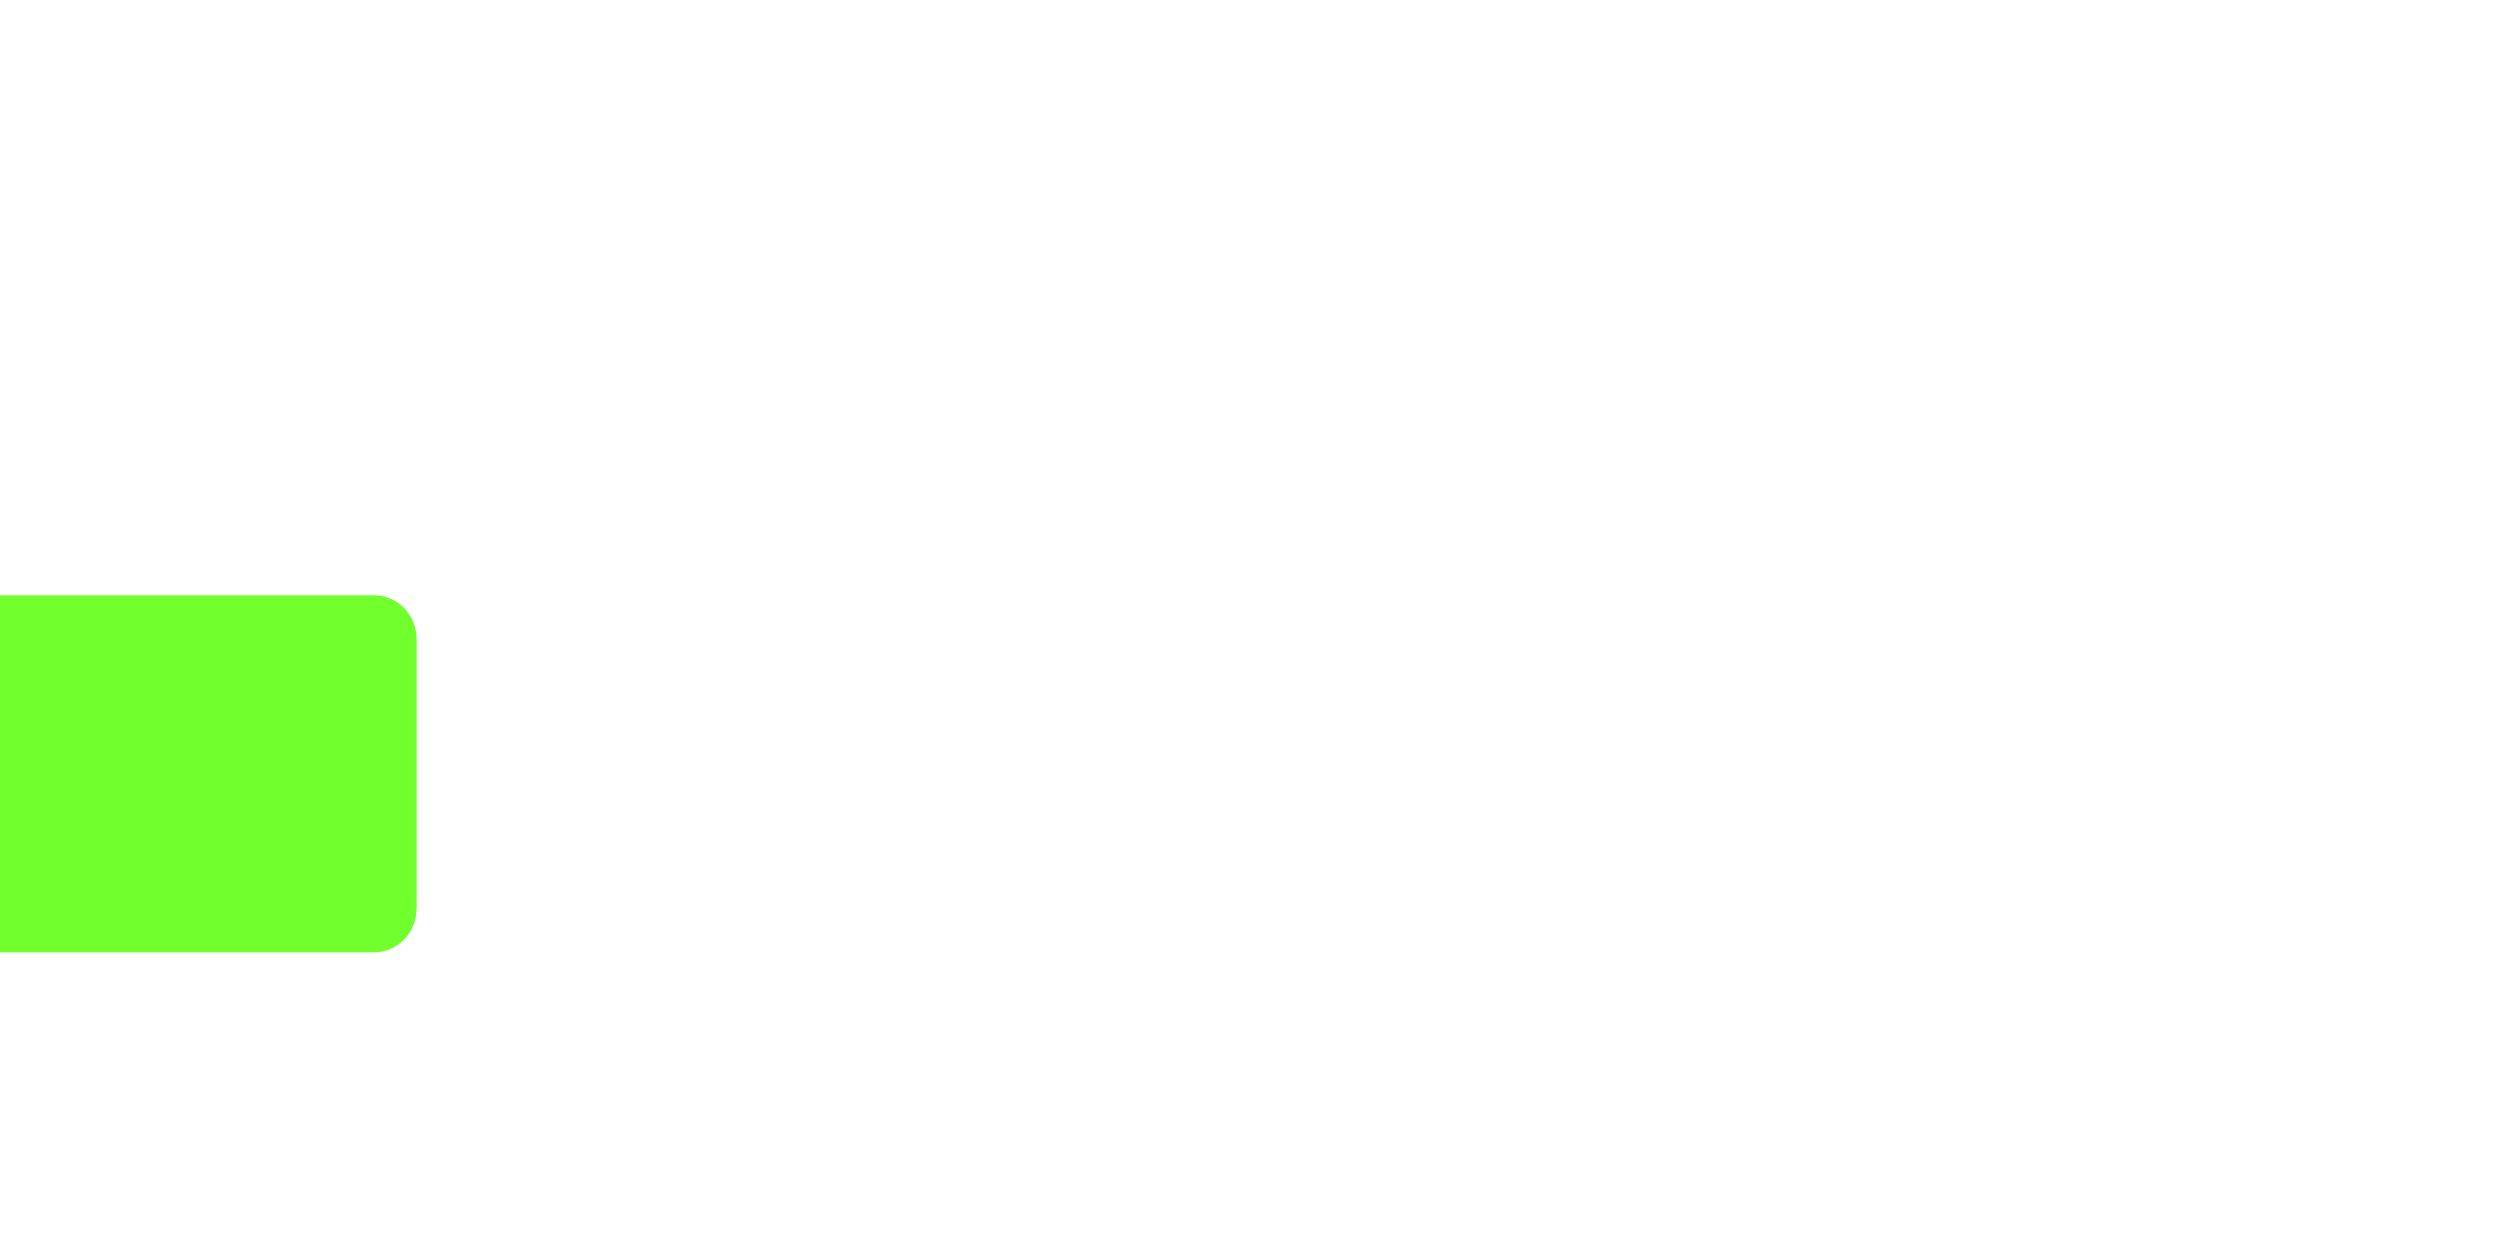 <svg xmlns="http://www.w3.org/2000/svg" transform="scale(-1 1)" width="42" height="21" viewBox="0 0 36 21"><defs><filter id="a" width="133.3%" height="177.8%" x="-16.7%" y="-36.1%" filterUnits="objectBoundingBox"><feOffset dx="-4" dy="4" in="SourceAlpha" result="shadowOffsetOuter1"/><feColorMatrix in="shadowOffsetOuter1" result="shadowMatrixOuter1" values="0 0 0 0 0.134 0 0 0 0 0.143 0 0 0 0 0.219 0 0 0 1 0"/><feMerge><feMergeNode in="shadowMatrixOuter1"/><feMergeNode in="SourceGraphic"/></feMerge></filter></defs><g fill="#72FF2E" filter="url(#a)"><path d="M39,8.93 C39,9.141 38.91,9.352 38.774,9.492 L30.108,17.789 C29.882,18 29.589,18.047 29.318,17.93 C29.069,17.812 28.889,17.555 28.889,17.25 L28.889,12 L0.722,12 C0.316,12 0,11.672 0,11.25 L0,6.75 C0,6.328 0.316,6 0.722,6 L28.889,6 L28.889,0.75 C28.889,0.445 29.047,0.188 29.318,0.07 C29.589,-0.047 29.882,-4.33680869e-18 30.108,0.188 L38.774,8.391 C38.91,8.531 39,8.719 39,8.93 L39,8.93 Z"/></g></svg>